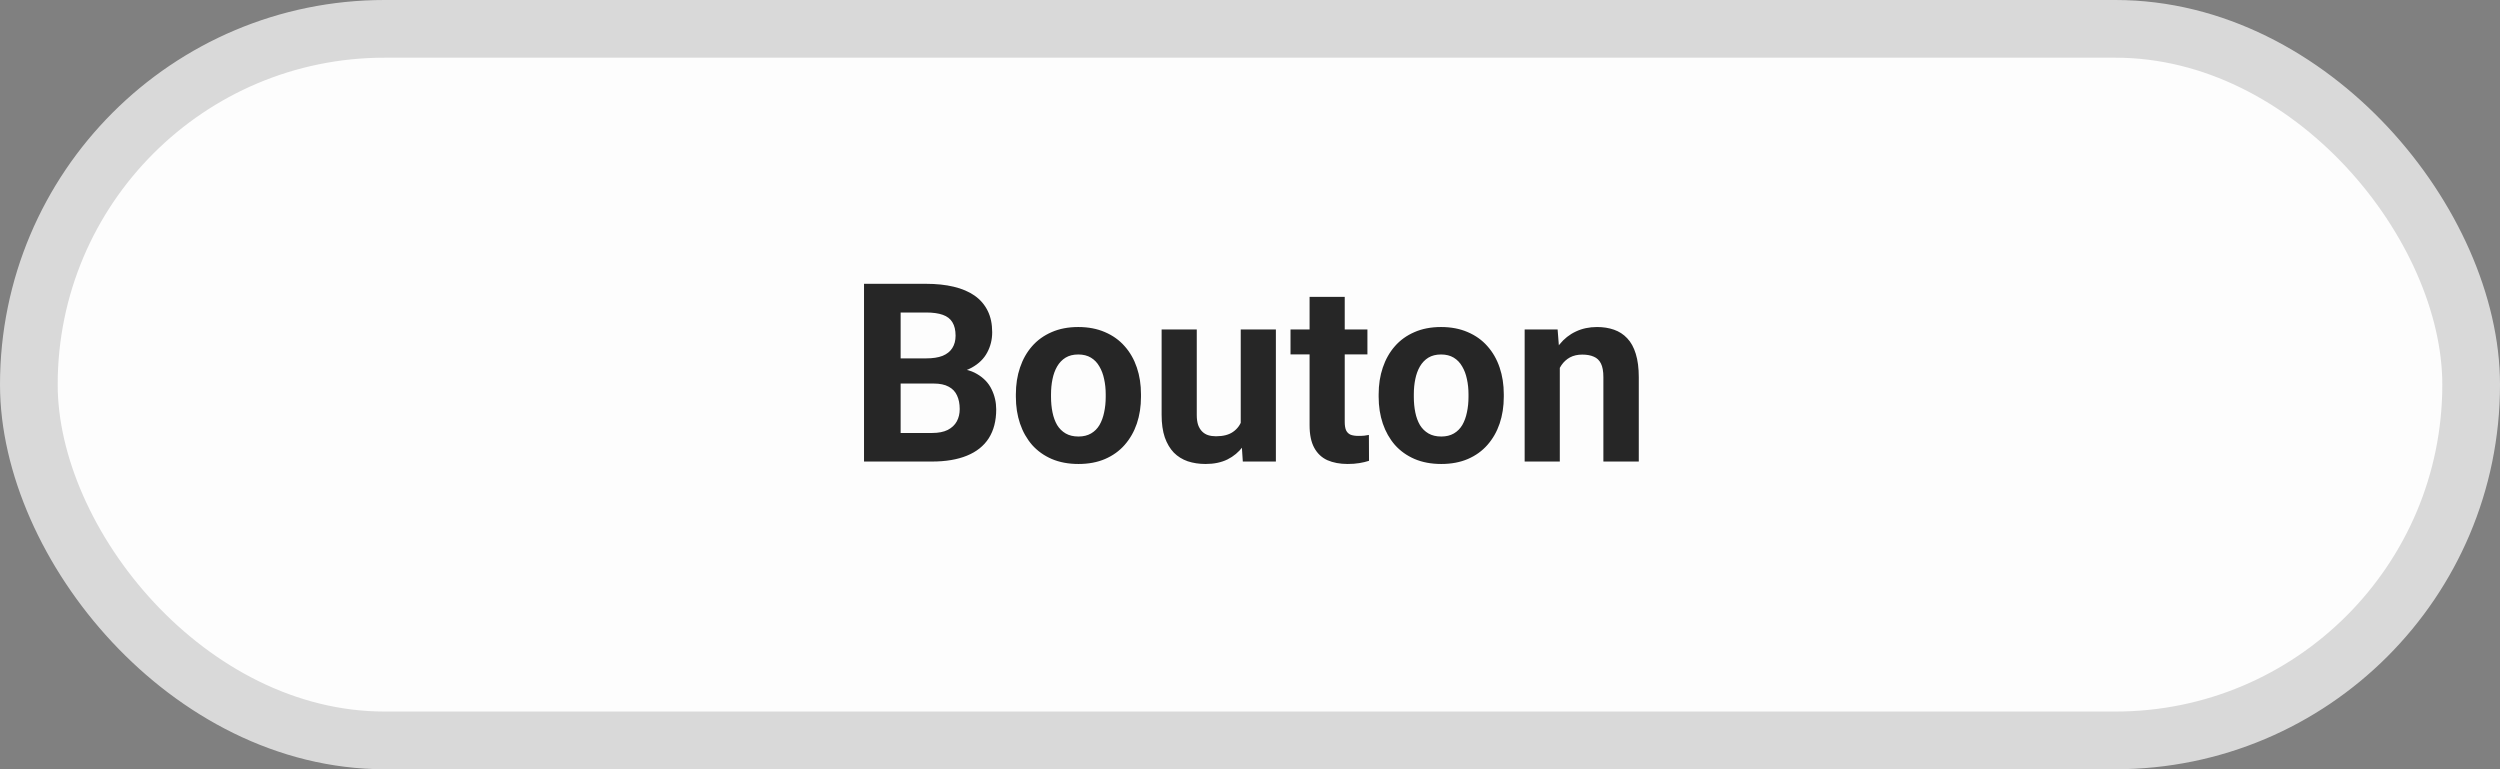 <svg width="130" height="40" viewBox="0 0 130 40" fill="none" xmlns="http://www.w3.org/2000/svg">
<rect x="0" y="0" width="130" height="40" fill="#808080" stroke="none"/>
<rect x="1.5" y="1.5" width="127" height="37" rx="18.5" fill="#FDFDFD" stroke="#D9D9D9" stroke-width="3"/>
<path d="M48.547 19.944H46.173L46.16 18.636H48.153C48.505 18.636 48.792 18.592 49.017 18.503C49.241 18.41 49.408 18.276 49.518 18.103C49.632 17.925 49.69 17.709 49.69 17.456C49.69 17.168 49.634 16.935 49.524 16.757C49.419 16.58 49.252 16.451 49.023 16.37C48.799 16.29 48.509 16.25 48.153 16.25H46.833V24H44.929V14.758H48.153C48.691 14.758 49.171 14.809 49.594 14.91C50.022 15.012 50.383 15.166 50.68 15.373C50.976 15.581 51.202 15.843 51.359 16.161C51.516 16.474 51.594 16.846 51.594 17.278C51.594 17.659 51.507 18.01 51.334 18.331C51.164 18.653 50.895 18.916 50.527 19.119C50.163 19.322 49.687 19.434 49.099 19.455L48.547 19.944ZM48.464 24H45.652L46.395 22.515H48.464C48.799 22.515 49.072 22.462 49.283 22.356C49.495 22.246 49.651 22.098 49.753 21.912C49.855 21.725 49.905 21.512 49.905 21.27C49.905 21 49.859 20.765 49.766 20.566C49.677 20.367 49.533 20.215 49.334 20.109C49.135 19.999 48.873 19.944 48.547 19.944H46.712L46.725 18.636H49.01L49.448 19.15C50.011 19.142 50.464 19.241 50.807 19.449C51.154 19.652 51.405 19.916 51.562 20.242C51.723 20.568 51.803 20.917 51.803 21.29C51.803 21.882 51.674 22.381 51.416 22.788C51.158 23.19 50.779 23.492 50.28 23.695C49.785 23.898 49.179 24 48.464 24ZM52.825 20.636V20.502C52.825 19.999 52.897 19.535 53.041 19.112C53.185 18.685 53.394 18.315 53.669 18.002C53.944 17.688 54.283 17.445 54.685 17.271C55.087 17.094 55.548 17.005 56.069 17.005C56.589 17.005 57.053 17.094 57.459 17.271C57.865 17.445 58.206 17.688 58.481 18.002C58.76 18.315 58.972 18.685 59.116 19.112C59.26 19.535 59.331 19.999 59.331 20.502V20.636C59.331 21.135 59.26 21.599 59.116 22.026C58.972 22.449 58.76 22.819 58.481 23.137C58.206 23.45 57.867 23.693 57.465 23.867C57.063 24.04 56.602 24.127 56.081 24.127C55.561 24.127 55.098 24.04 54.691 23.867C54.289 23.693 53.949 23.45 53.669 23.137C53.394 22.819 53.185 22.449 53.041 22.026C52.897 21.599 52.825 21.135 52.825 20.636ZM54.653 20.502V20.636C54.653 20.924 54.679 21.192 54.73 21.442C54.78 21.692 54.861 21.912 54.971 22.102C55.085 22.288 55.233 22.434 55.415 22.54C55.597 22.646 55.819 22.699 56.081 22.699C56.335 22.699 56.553 22.646 56.735 22.54C56.917 22.434 57.063 22.288 57.173 22.102C57.283 21.912 57.364 21.692 57.415 21.442C57.47 21.192 57.497 20.924 57.497 20.636V20.502C57.497 20.223 57.47 19.961 57.415 19.715C57.364 19.466 57.281 19.246 57.167 19.055C57.057 18.86 56.911 18.708 56.729 18.598C56.547 18.488 56.327 18.433 56.069 18.433C55.811 18.433 55.591 18.488 55.409 18.598C55.231 18.708 55.085 18.86 54.971 19.055C54.861 19.246 54.78 19.466 54.73 19.715C54.679 19.961 54.653 20.223 54.653 20.502ZM64.518 22.356V17.132H66.346V24H64.626L64.518 22.356ZM64.721 20.947L65.26 20.934C65.26 21.391 65.207 21.816 65.102 22.21C64.996 22.599 64.837 22.938 64.626 23.226C64.414 23.509 64.147 23.731 63.826 23.892C63.504 24.049 63.125 24.127 62.69 24.127C62.355 24.127 62.046 24.08 61.763 23.987C61.483 23.89 61.242 23.74 61.039 23.537C60.84 23.329 60.684 23.065 60.569 22.743C60.459 22.417 60.404 22.026 60.404 21.569V17.132H62.232V21.581C62.232 21.785 62.256 21.956 62.302 22.096C62.353 22.235 62.423 22.35 62.512 22.439C62.601 22.527 62.704 22.591 62.823 22.629C62.946 22.667 63.081 22.686 63.229 22.686C63.606 22.686 63.902 22.61 64.118 22.457C64.338 22.305 64.492 22.098 64.581 21.835C64.674 21.569 64.721 21.273 64.721 20.947ZM71.106 17.132V18.427H67.107V17.132H71.106ZM68.098 15.437H69.926V21.931C69.926 22.13 69.951 22.282 70.002 22.388C70.057 22.494 70.137 22.567 70.243 22.61C70.349 22.648 70.482 22.667 70.643 22.667C70.757 22.667 70.859 22.663 70.948 22.654C71.041 22.642 71.119 22.629 71.183 22.616L71.189 23.962C71.032 24.013 70.863 24.053 70.681 24.082C70.499 24.112 70.298 24.127 70.078 24.127C69.676 24.127 69.325 24.061 69.024 23.93C68.728 23.795 68.5 23.579 68.339 23.283C68.178 22.986 68.098 22.597 68.098 22.115V15.437ZM71.69 20.636V20.502C71.69 19.999 71.762 19.535 71.906 19.112C72.05 18.685 72.26 18.315 72.535 18.002C72.81 17.688 73.148 17.445 73.55 17.271C73.952 17.094 74.414 17.005 74.934 17.005C75.455 17.005 75.918 17.094 76.324 17.271C76.731 17.445 77.071 17.688 77.346 18.002C77.626 18.315 77.837 18.685 77.981 19.112C78.125 19.535 78.197 19.999 78.197 20.502V20.636C78.197 21.135 78.125 21.599 77.981 22.026C77.837 22.449 77.626 22.819 77.346 23.137C77.071 23.45 76.733 23.693 76.331 23.867C75.928 24.04 75.467 24.127 74.947 24.127C74.426 24.127 73.963 24.04 73.557 23.867C73.155 23.693 72.814 23.45 72.535 23.137C72.26 22.819 72.05 22.449 71.906 22.026C71.762 21.599 71.69 21.135 71.69 20.636ZM73.519 20.502V20.636C73.519 20.924 73.544 21.192 73.595 21.442C73.645 21.692 73.726 21.912 73.836 22.102C73.95 22.288 74.098 22.434 74.28 22.54C74.462 22.646 74.684 22.699 74.947 22.699C75.201 22.699 75.419 22.646 75.601 22.54C75.783 22.434 75.928 22.288 76.039 22.102C76.149 21.912 76.229 21.692 76.28 21.442C76.335 21.192 76.362 20.924 76.362 20.636V20.502C76.362 20.223 76.335 19.961 76.28 19.715C76.229 19.466 76.147 19.246 76.032 19.055C75.922 18.86 75.776 18.708 75.594 18.598C75.412 18.488 75.192 18.433 74.934 18.433C74.676 18.433 74.456 18.488 74.274 18.598C74.096 18.708 73.95 18.86 73.836 19.055C73.726 19.246 73.645 19.466 73.595 19.715C73.544 19.961 73.519 20.223 73.519 20.502ZM81.11 18.598V24H79.282V17.132H80.996L81.11 18.598ZM80.844 20.325H80.349C80.349 19.817 80.414 19.36 80.545 18.954C80.677 18.543 80.861 18.194 81.098 17.906C81.335 17.614 81.616 17.392 81.942 17.24C82.272 17.083 82.64 17.005 83.046 17.005C83.368 17.005 83.662 17.051 83.929 17.145C84.195 17.238 84.424 17.386 84.614 17.589C84.809 17.792 84.957 18.061 85.059 18.395C85.164 18.729 85.217 19.138 85.217 19.62V24H83.376V19.614C83.376 19.309 83.334 19.072 83.249 18.903C83.165 18.734 83.04 18.615 82.875 18.547C82.714 18.475 82.515 18.439 82.278 18.439C82.033 18.439 81.819 18.488 81.637 18.585C81.46 18.683 81.311 18.818 81.193 18.992C81.079 19.161 80.992 19.36 80.933 19.588C80.873 19.817 80.844 20.062 80.844 20.325Z" fill="#262626"/>
</svg>
